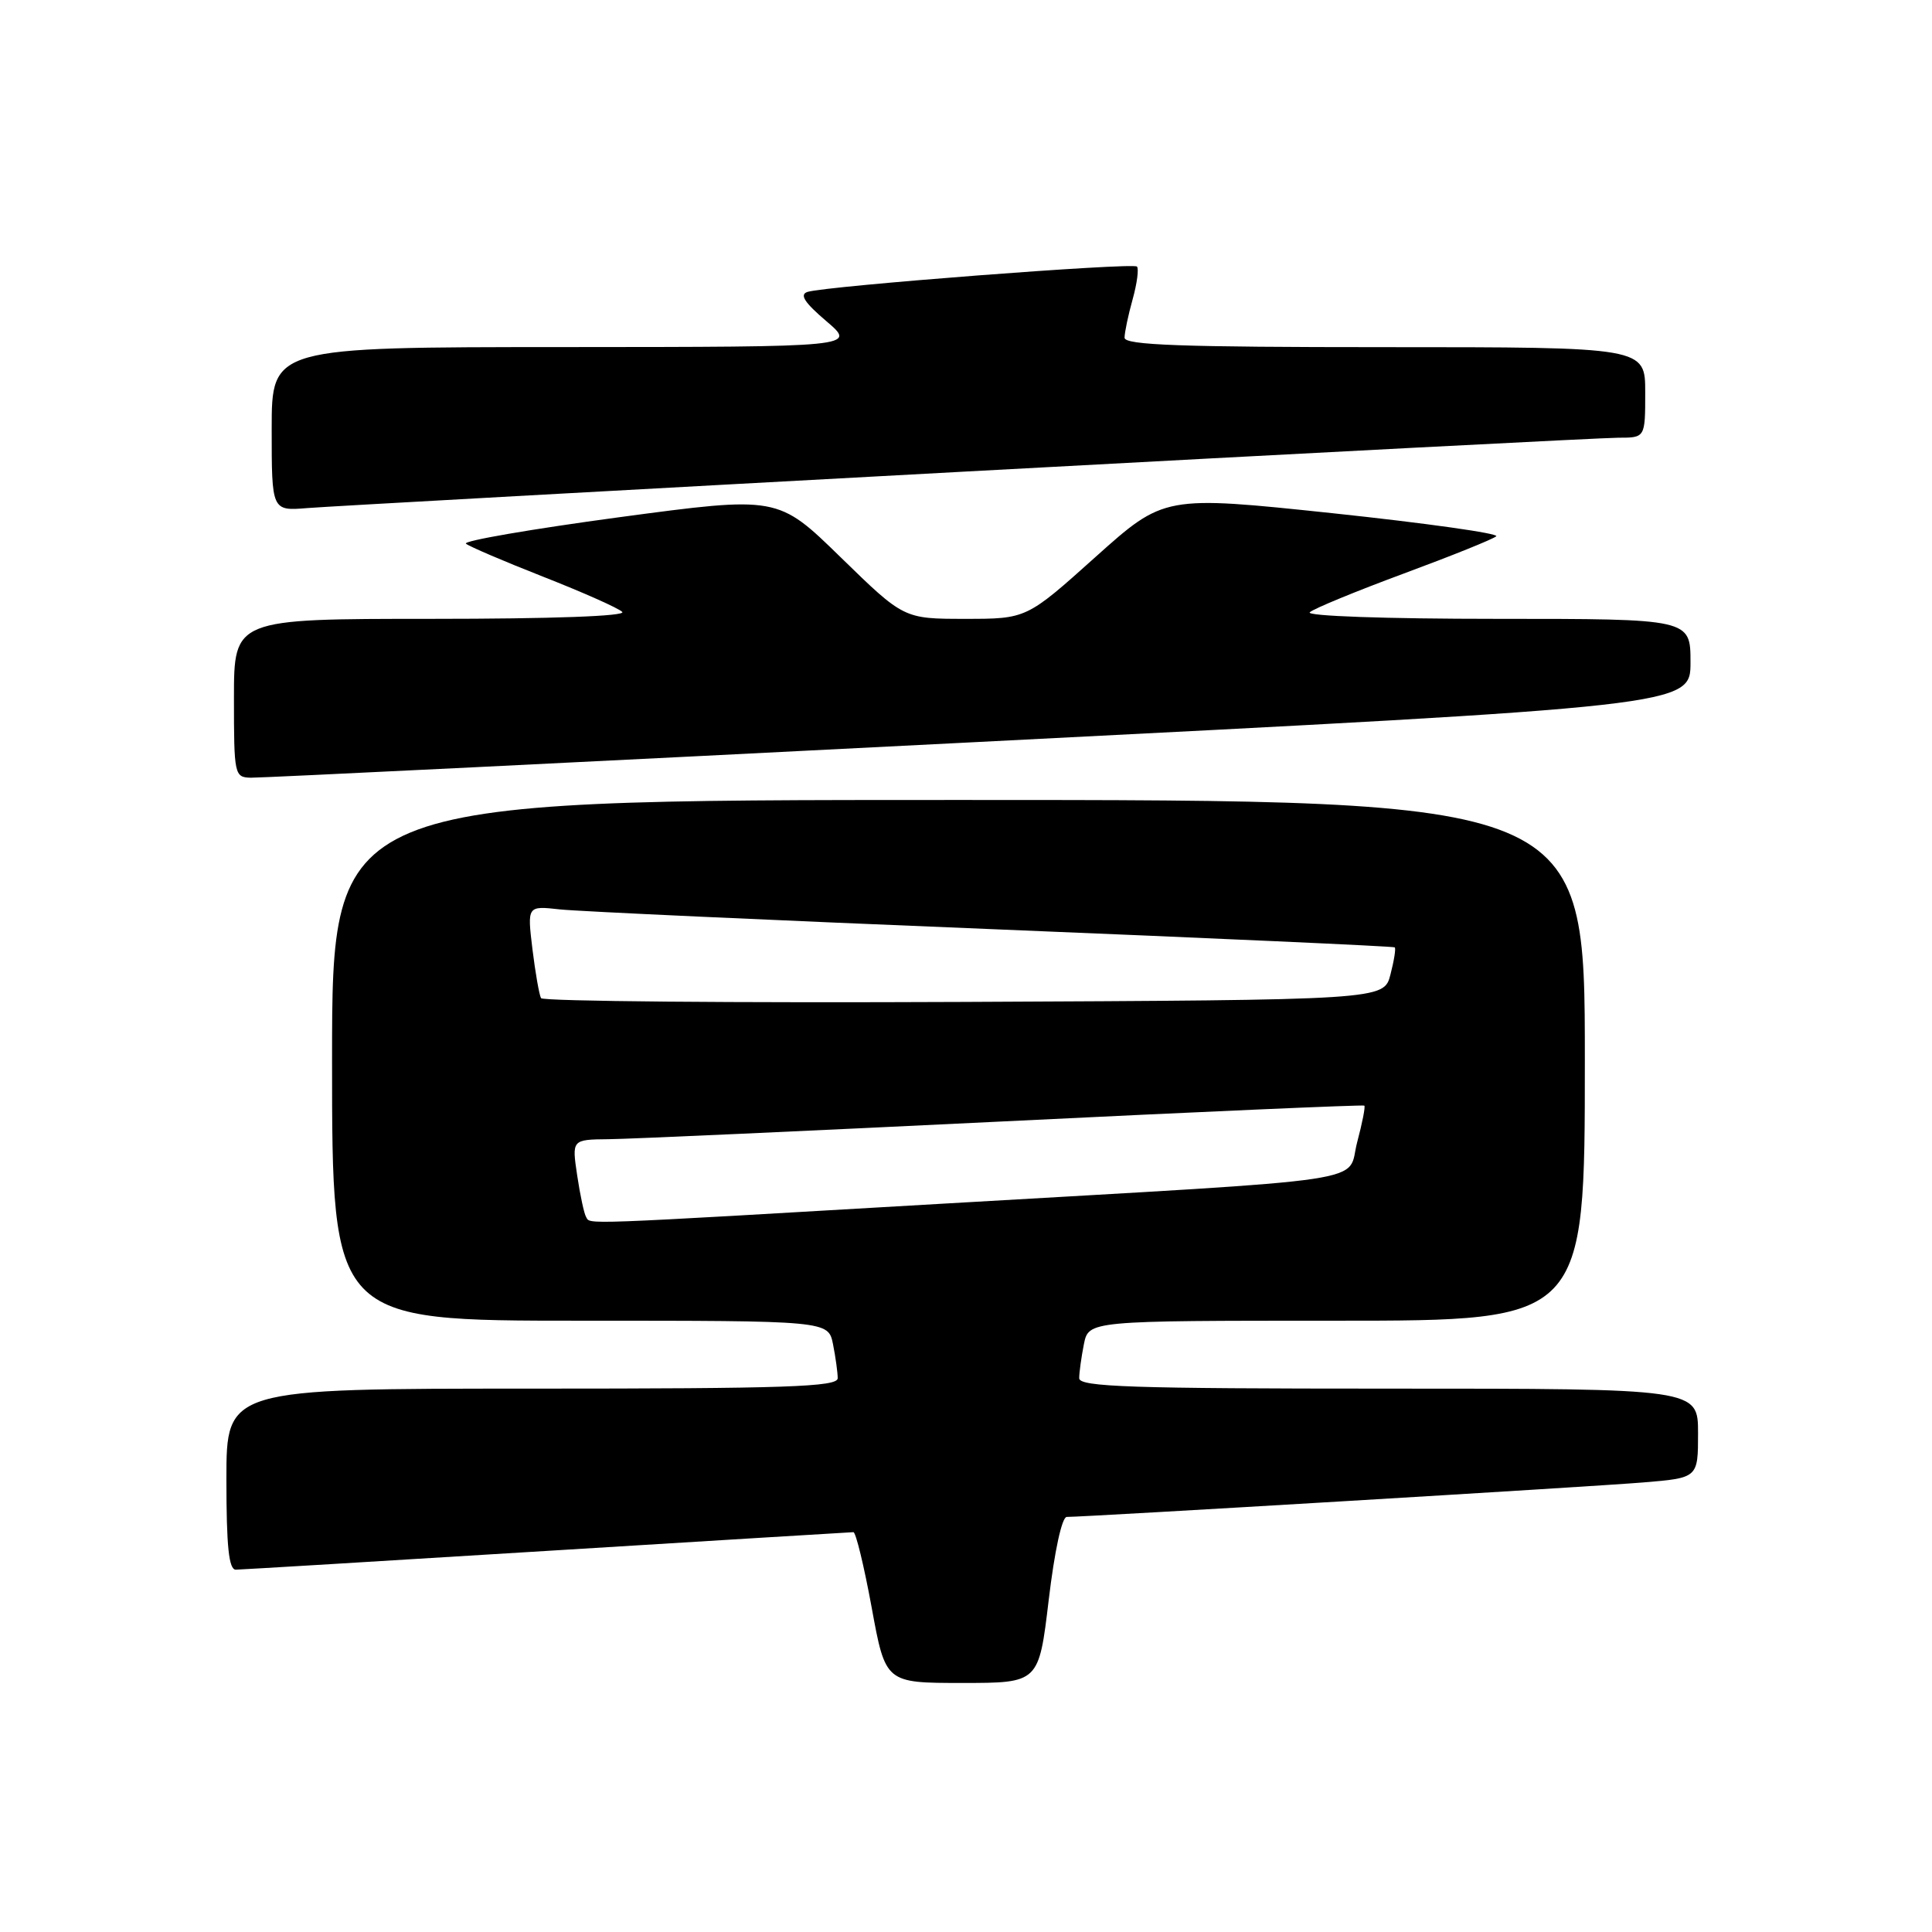 <?xml version="1.0" encoding="UTF-8" standalone="no"?>
<!DOCTYPE svg PUBLIC "-//W3C//DTD SVG 1.1//EN" "http://www.w3.org/Graphics/SVG/1.1/DTD/svg11.dtd" >
<svg xmlns="http://www.w3.org/2000/svg" xmlns:xlink="http://www.w3.org/1999/xlink" version="1.1" viewBox="0 0 256 256">
 <g >
 <path fill="currentColor"
d=" M 138.96 212.00 C 139.73 205.52 140.71 201.00 141.35 201.00 C 143.93 201.00 211.17 196.98 217.75 196.43 C 225.00 195.83 225.00 195.83 225.00 189.91 C 225.00 184.00 225.00 184.00 184.00 184.00 C 149.88 184.00 143.00 183.77 143.00 182.62 C 143.00 181.87 143.28 179.84 143.62 178.12 C 144.25 175.00 144.25 175.00 177.12 175.00 C 210.00 175.00 210.00 175.00 210.00 140.50 C 210.00 106.00 210.00 106.00 127.00 106.00 C 44.00 106.00 44.00 106.00 44.00 140.50 C 44.00 175.00 44.00 175.00 76.88 175.00 C 109.75 175.00 109.75 175.00 110.38 178.12 C 110.72 179.84 111.00 181.87 111.00 182.62 C 111.00 183.77 104.20 184.00 70.50 184.00 C 30.00 184.00 30.00 184.00 30.00 196.00 C 30.00 204.94 30.32 208.00 31.25 207.99 C 31.94 207.98 50.50 206.86 72.50 205.50 C 94.50 204.14 112.76 203.03 113.08 203.02 C 113.40 203.01 114.49 207.50 115.50 213.00 C 117.33 223.00 117.33 223.00 127.49 223.00 C 137.65 223.00 137.65 223.00 138.96 212.00 Z  M 129.75 98.31 C 224.00 93.53 224.00 93.53 224.00 87.76 C 224.00 82.00 224.00 82.00 198.30 82.00 C 183.63 82.00 173.01 81.63 173.55 81.13 C 174.07 80.65 179.68 78.34 186.00 76.00 C 192.32 73.66 197.84 71.44 198.26 71.06 C 198.68 70.69 188.95 69.32 176.64 68.01 C 154.26 65.65 154.26 65.65 145.14 73.82 C 136.02 82.00 136.02 82.00 127.89 82.00 C 119.76 82.00 119.76 82.00 111.41 73.86 C 103.07 65.72 103.07 65.72 82.02 68.54 C 70.45 70.10 61.32 71.67 61.74 72.04 C 62.16 72.40 66.78 74.38 72.00 76.43 C 77.22 78.48 81.93 80.57 82.45 81.08 C 83.03 81.64 73.17 82.00 57.20 82.00 C 31.00 82.00 31.00 82.00 31.00 92.50 C 31.00 102.71 31.06 103.00 33.25 103.05 C 34.49 103.08 77.91 100.95 129.75 98.31 Z  M 128.19 62.47 C 173.67 60.01 212.49 58.00 214.44 58.00 C 218.00 58.00 218.00 58.00 218.00 52.00 C 218.00 46.00 218.00 46.00 183.50 46.00 C 156.56 46.00 149.00 45.73 149.01 44.75 C 149.01 44.06 149.49 41.77 150.08 39.66 C 150.67 37.54 150.92 35.59 150.65 35.32 C 150.10 34.77 109.40 37.90 107.00 38.68 C 105.91 39.03 106.59 40.08 109.50 42.56 C 113.50 45.97 113.50 45.97 74.75 45.99 C 36.00 46.00 36.00 46.00 36.00 56.85 C 36.00 67.71 36.00 67.71 40.75 67.32 C 43.36 67.11 82.71 64.93 128.19 62.47 Z  M 77.66 161.25 C 77.40 160.84 76.87 158.36 76.48 155.75 C 75.77 151.00 75.77 151.00 80.64 150.95 C 83.31 150.93 106.88 149.86 133.00 148.59 C 159.12 147.31 180.63 146.37 180.78 146.50 C 180.94 146.63 180.51 148.80 179.84 151.32 C 178.35 156.89 183.81 156.08 125.00 159.49 C 75.91 162.35 78.28 162.26 77.66 161.25 Z  M 71.69 132.26 C 71.45 131.84 70.94 128.92 70.55 125.76 C 69.86 120.02 69.86 120.02 74.18 120.50 C 76.56 120.76 102.35 121.94 131.50 123.12 C 160.65 124.31 184.64 125.39 184.81 125.53 C 184.98 125.67 184.72 127.29 184.24 129.14 C 183.37 132.50 183.37 132.50 127.75 132.76 C 97.16 132.90 71.93 132.68 71.69 132.26 Z "/>
</g>
</svg>